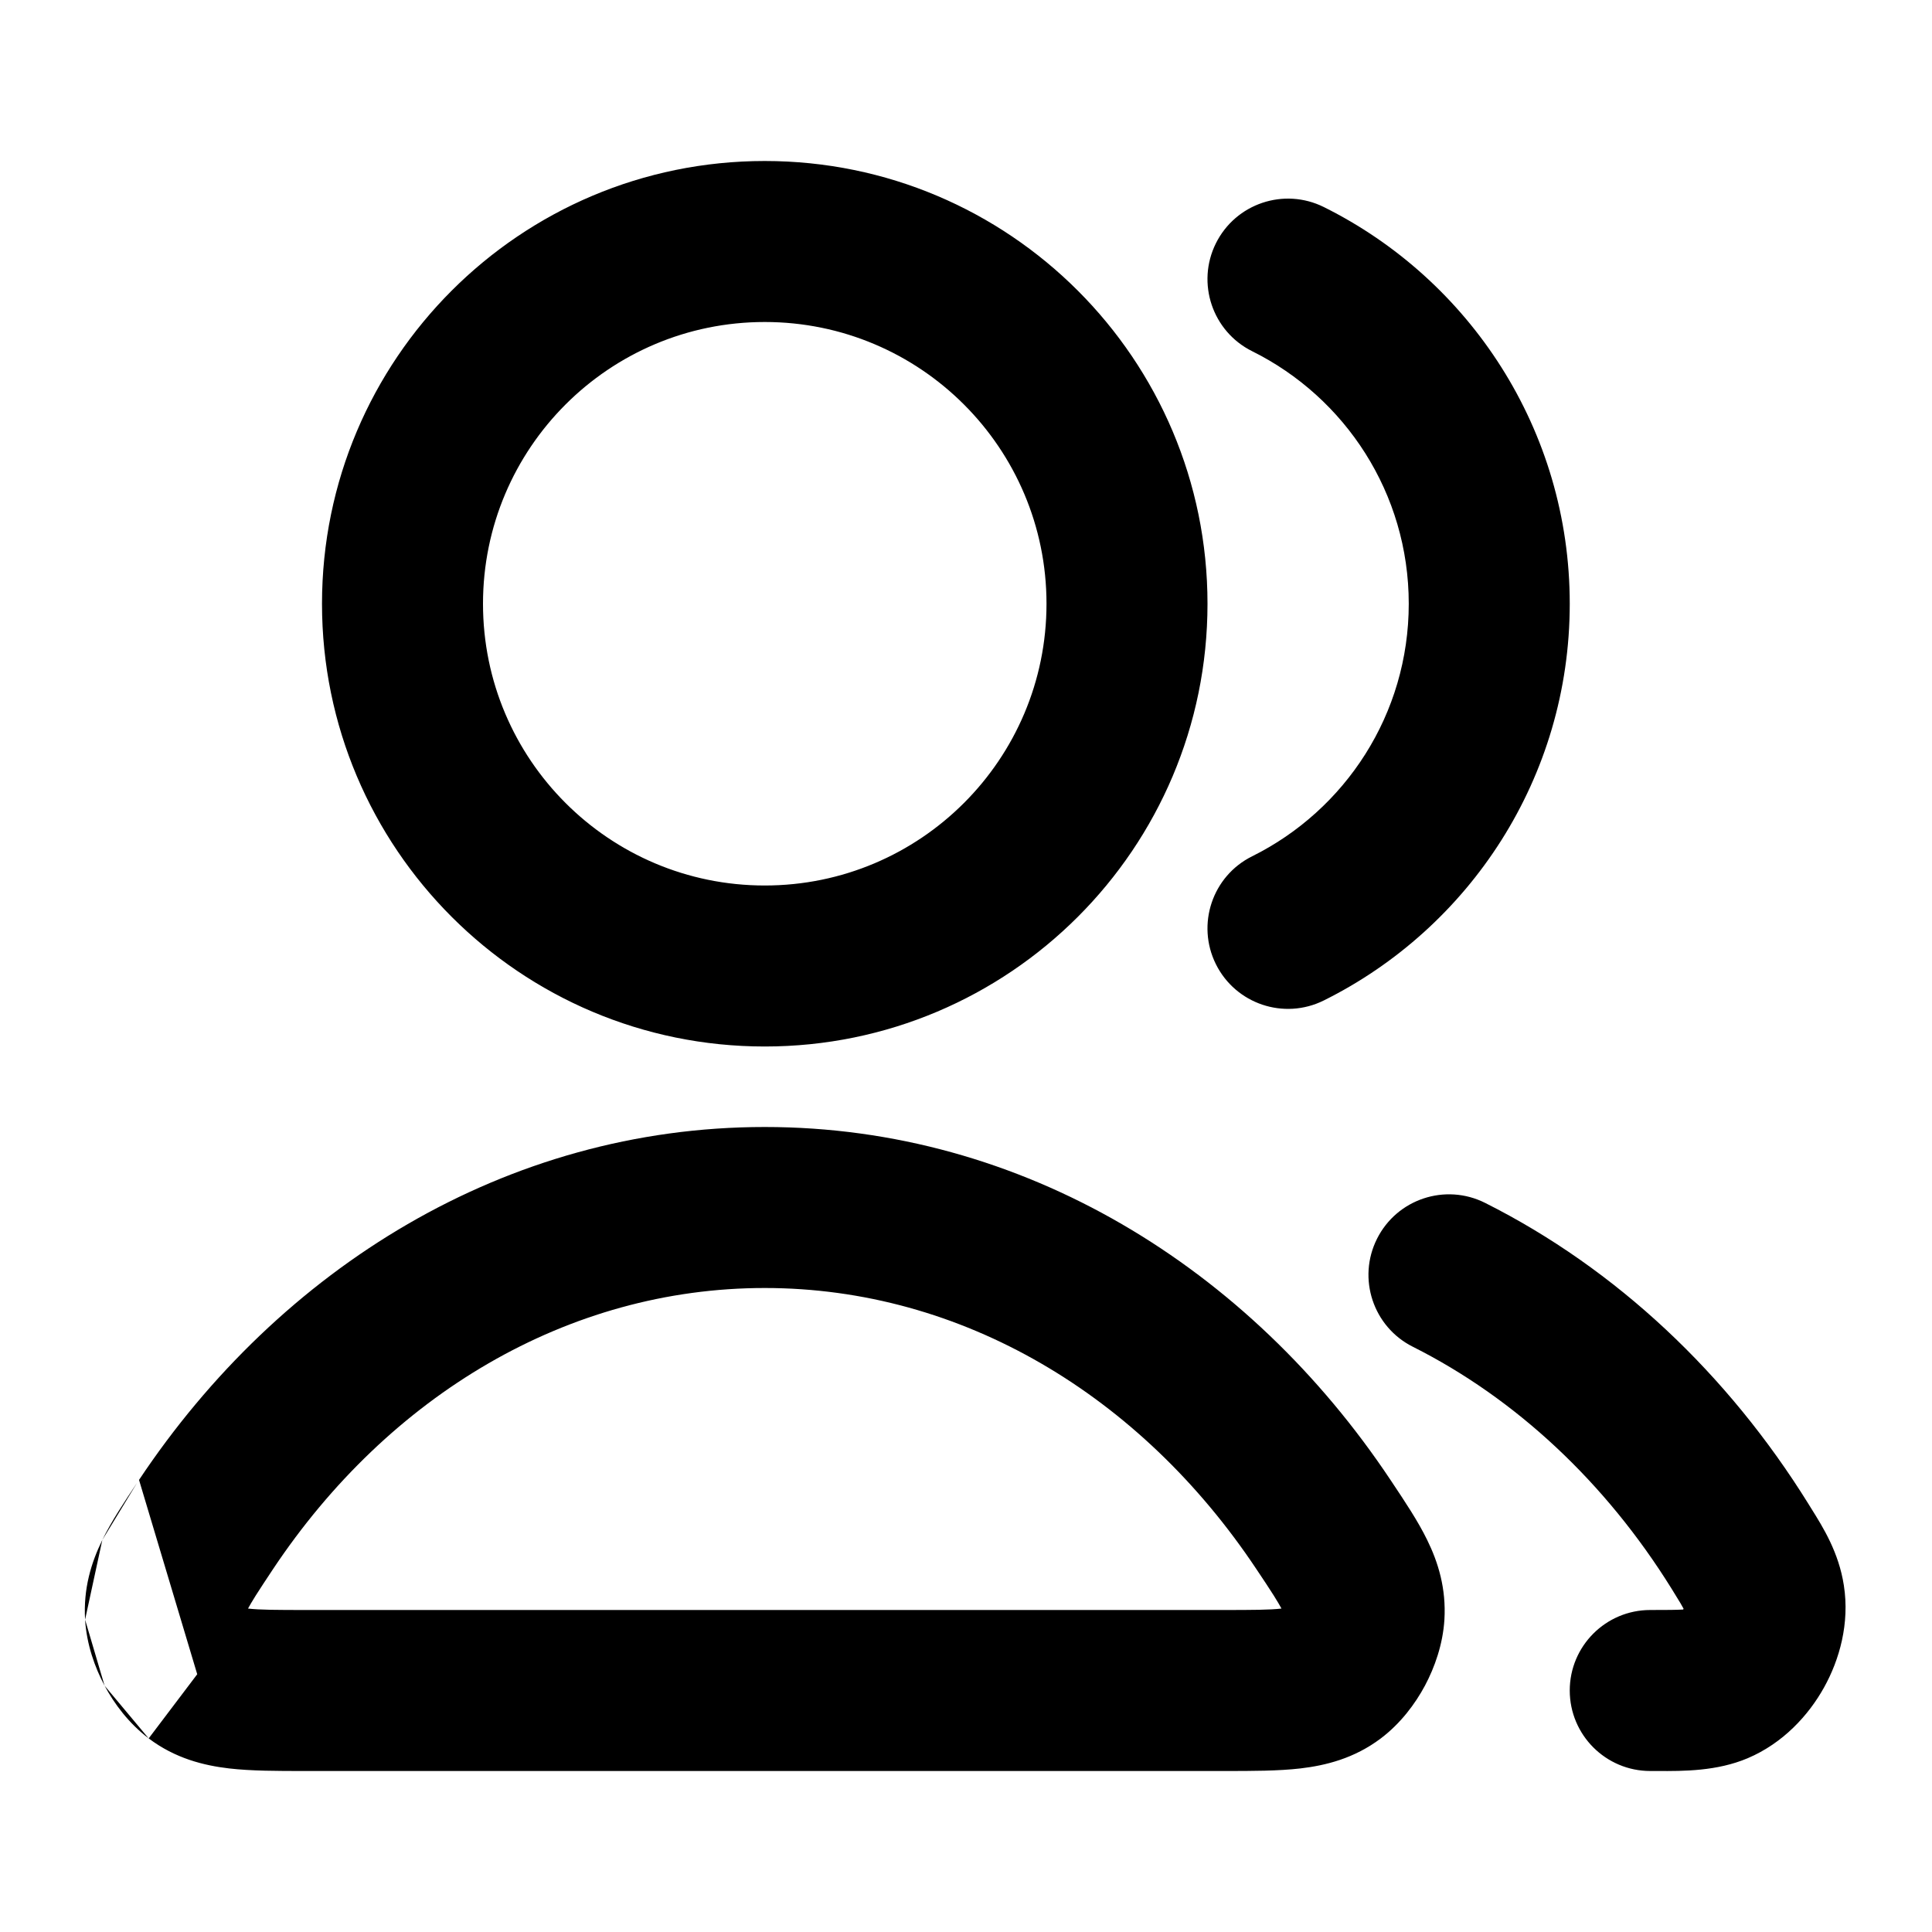 <svg xmlns="http://www.w3.org/2000/svg" width="24" height="24" viewBox="0 0 24 24">
  <defs/>
  <path d="M1.727,18.384 C3.477,15.756 6.285,14 9.5,14 C12.715,14 15.523,15.756 17.273,18.384 C17.281,18.396 17.289,18.408 17.297,18.42 C17.451,18.651 17.615,18.896 17.729,19.13 C17.867,19.411 17.966,19.734 17.943,20.12 C17.924,20.427 17.822,20.713 17.701,20.94 C17.58,21.166 17.399,21.409 17.153,21.595 C16.823,21.844 16.469,21.931 16.155,21.968 C15.879,22 15.551,22 15.222,22 L3.778,22 C3.448,22 3.121,22 2.845,21.968 C2.531,21.931 2.177,21.844 1.847,21.595 C1.601,21.409 1.42,21.166 1.299,20.94 C1.178,20.713 1.076,20.427 1.057,20.12 C1.034,19.734 1.133,19.411 1.271,19.13 C1.385,18.896 1.549,18.651 1.703,18.42 L1.271,19.13 L1.057,20.12 L1.299,20.94 L1.847,21.595 L2.45,20.798 Z M4,7.5 C4,4.462 6.462,2 9.5,2 C12.538,2 15,4.462 15,7.5 C15,10.538 12.538,13 9.5,13 C6.462,13 4,10.538 4,7.5 Z M9.5,4 C7.567,4 6,5.567 6,7.5 C6,9.433 7.567,11 9.5,11 C11.433,11 13,9.433 13,7.5 C13,5.567 11.433,4 9.5,4 Z M9.5,16 C7.053,16 4.83,17.333 3.391,19.493 C3.302,19.627 3.234,19.73 3.177,19.82 C3.132,19.892 3.102,19.943 3.081,19.982 C3.227,19.999 3.435,20 3.822,20 L15.178,20 C15.565,20 15.773,19.999 15.919,19.982 C15.898,19.943 15.868,19.892 15.823,19.82 C15.766,19.73 15.698,19.627 15.608,19.493 C14.17,17.333 11.947,16 9.5,16 Z M15.104,3.023 C15.35,2.528 15.95,2.326 16.445,2.572 C18.254,3.471 19.5,5.339 19.5,7.5 C19.5,9.661 18.254,11.529 16.445,12.428 C15.95,12.674 15.35,12.472 15.104,11.977 C14.859,11.483 15.06,10.882 15.555,10.637 C16.71,10.063 17.5,8.873 17.5,7.5 C17.5,6.127 16.71,4.937 15.555,4.363 C15.06,4.117 14.859,3.517 15.104,3.023 Z M17.106,15.388 C17.354,14.894 17.955,14.695 18.449,14.943 C20.083,15.764 21.465,17.072 22.465,18.682 C22.476,18.7 22.487,18.719 22.499,18.737 C22.648,18.975 22.842,19.285 22.905,19.694 C22.979,20.167 22.85,20.619 22.659,20.962 C22.468,21.306 22.151,21.654 21.711,21.841 C21.328,22.003 20.914,22.002 20.588,22 L20.588,22 C20.558,22 20.528,22 20.5,22 C19.948,22 19.5,21.552 19.5,21 C19.5,20.448 19.948,20 20.5,20 C20.715,20 20.828,19.999 20.909,19.994 C20.91,19.993 20.91,19.991 20.911,19.99 C20.912,19.988 20.913,19.986 20.914,19.984 C20.905,19.967 20.892,19.945 20.875,19.915 C20.846,19.867 20.812,19.812 20.766,19.737 C19.943,18.412 18.828,17.372 17.551,16.73 C17.058,16.483 16.858,15.882 17.106,15.388 Z"/>
</svg>
